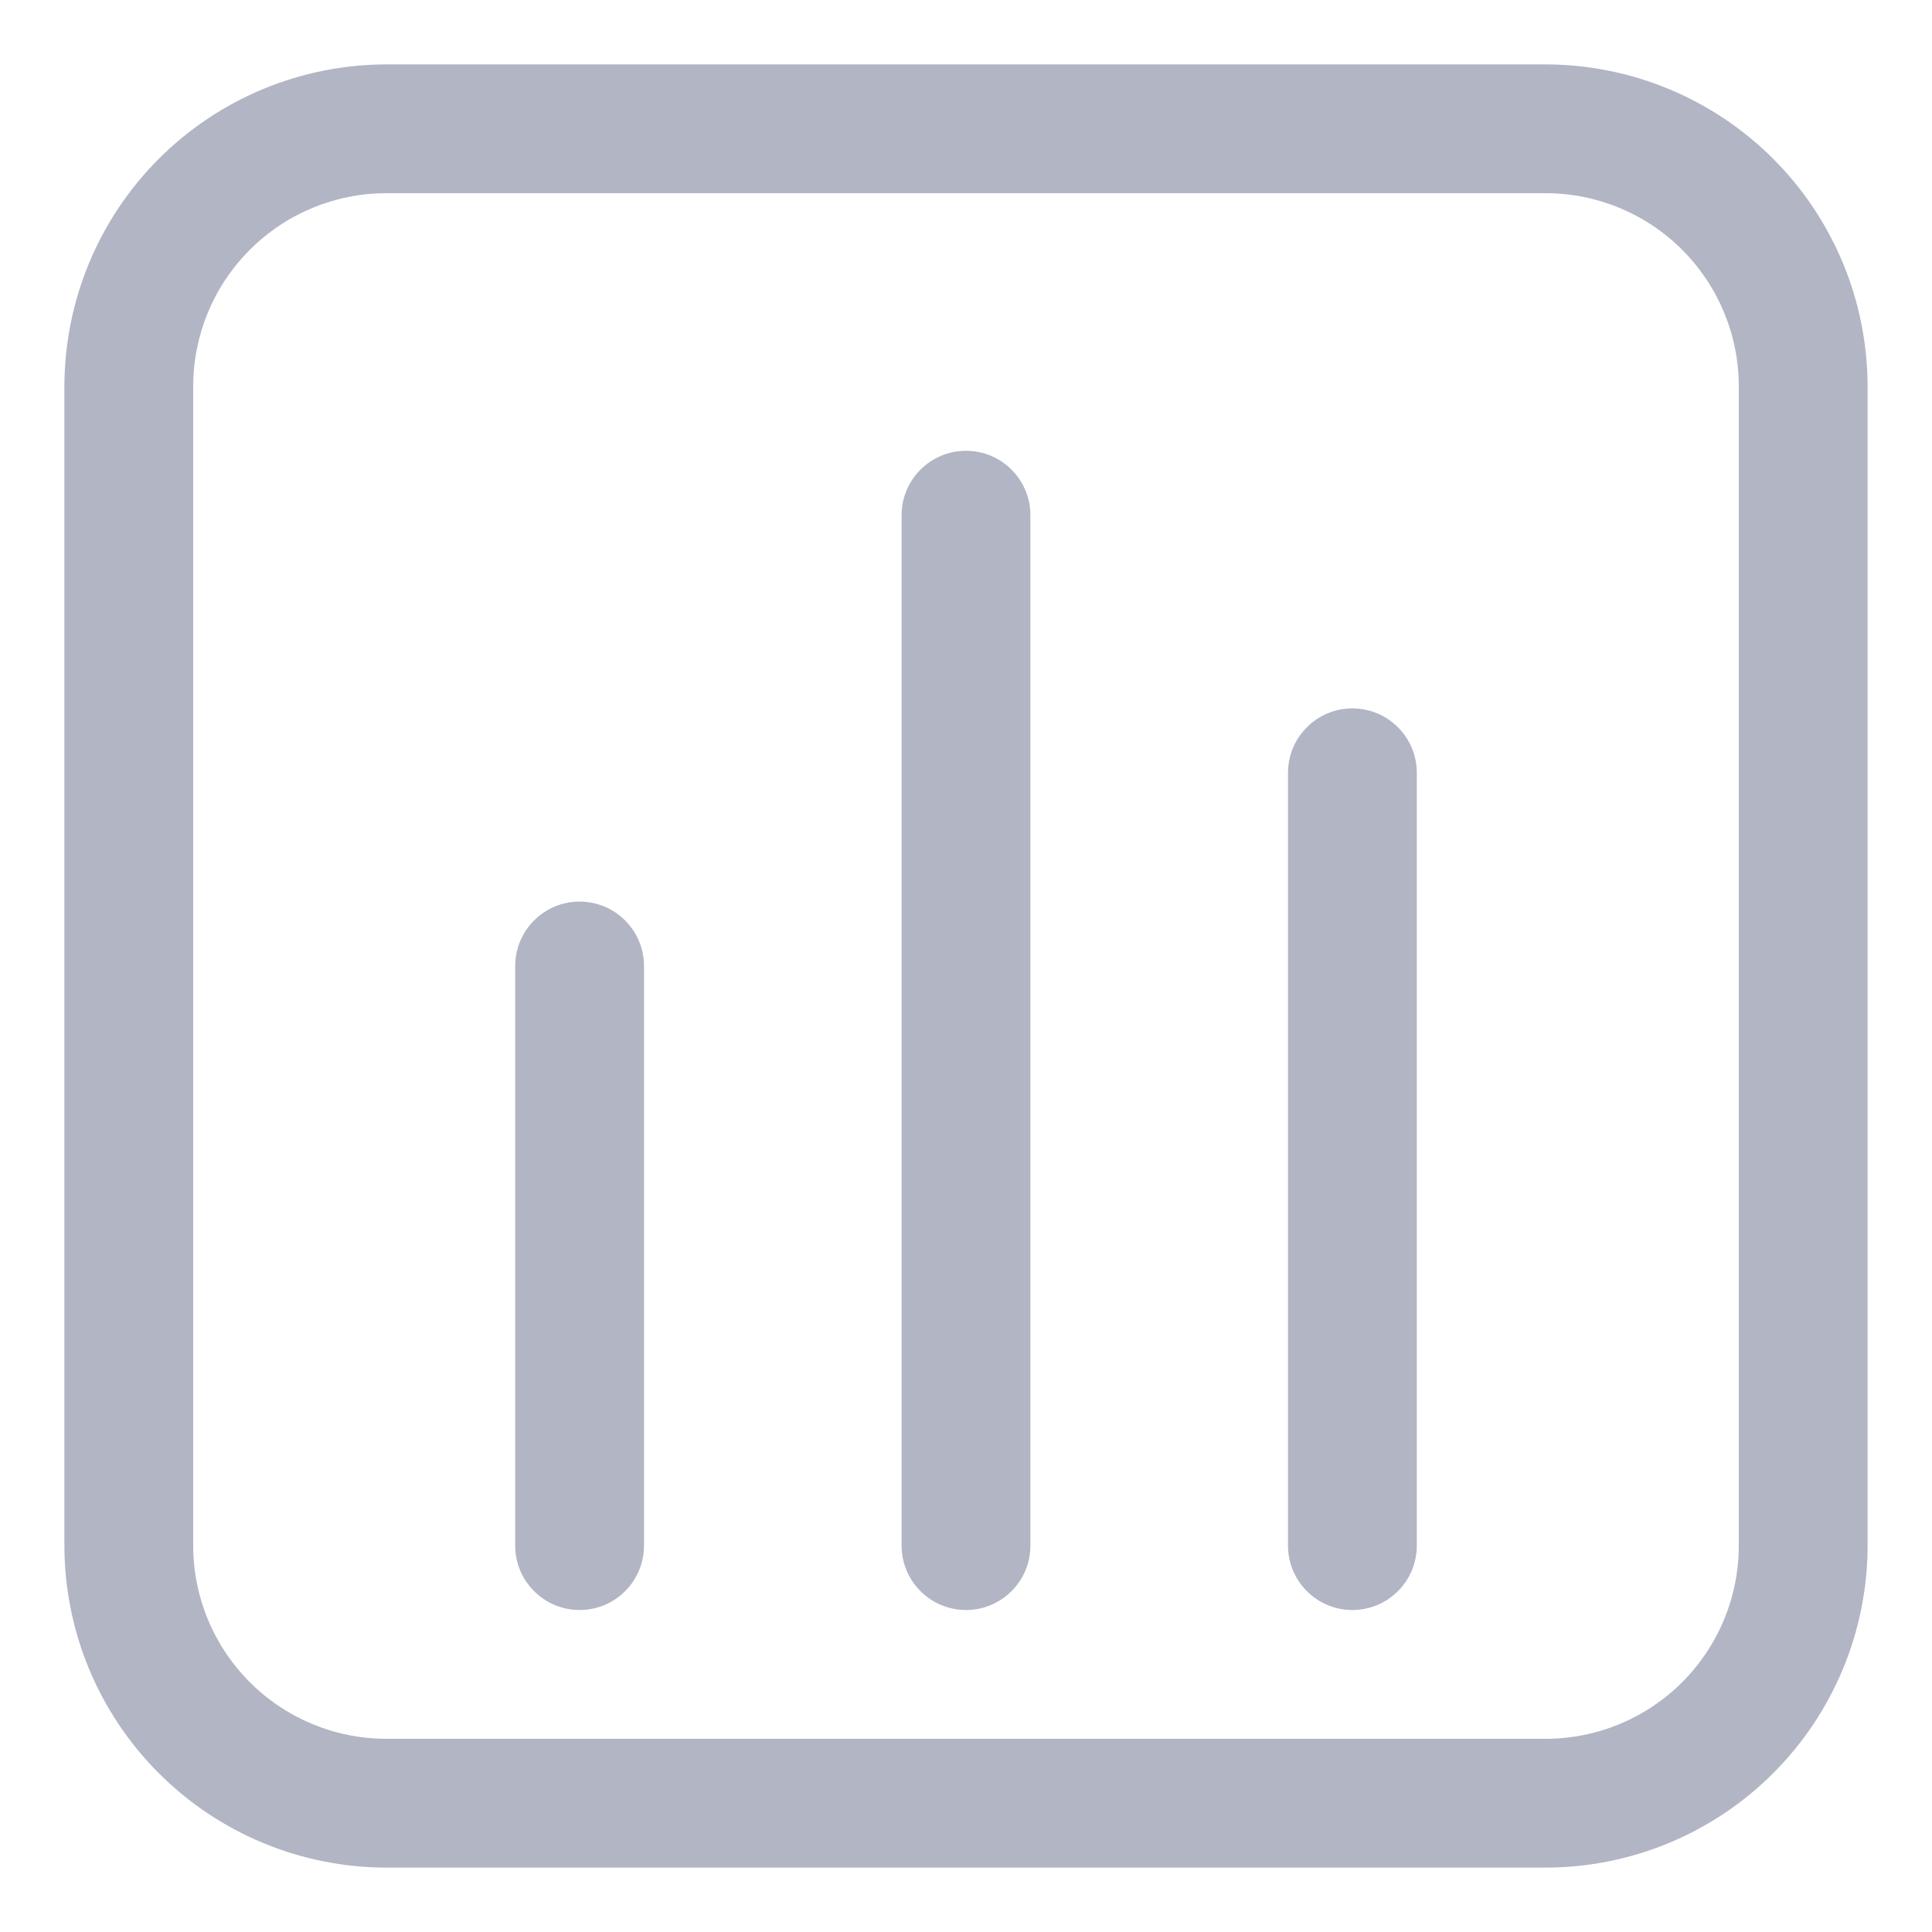 <svg width="30" height="30" viewBox="0 0 30 30" fill="none" xmlns="http://www.w3.org/2000/svg">
<path d="M24 29H6C4.674 28.999 3.403 28.472 2.466 27.534C1.529 26.597 1.001 25.326 1 24V6C1.002 4.674 1.529 3.403 2.466 2.466C3.404 1.528 4.674 1.002 6 1H24C25.326 1.002 26.596 1.528 27.534 2.466C28.471 3.403 28.998 4.674 29 6V24C28.999 25.326 28.471 26.597 27.534 27.534C26.597 28.472 25.326 28.999 24 29ZM6 3C5.204 3 4.441 3.316 3.879 3.879C3.316 4.442 3 5.204 3 6V24C3 24.796 3.316 25.558 3.879 26.121C4.441 26.684 5.204 27 6 27H24C24.796 27 25.559 26.684 26.121 26.121C26.684 25.558 27 24.796 27 24V6C27 5.204 26.684 4.442 26.121 3.879C25.559 3.316 24.796 3 24 3H6Z" fill="#B1B5C4"/>
<path d="M10 15C10 14.448 9.552 14 9 14C8.448 14 8 14.448 8 15V24C8 24.552 8.448 25 9 25C9.552 25 10 24.552 10 24V15Z" fill="#B1B5C4"/>
<path d="M16 8C16 7.448 15.552 7 15 7C14.448 7 14 7.448 14 8V24C14 24.552 14.448 25 15 25C15.552 25 16 24.552 16 24V8Z" fill="#B1B5C4"/>
<path d="M22 12C22 11.448 21.552 11 21 11C20.448 11 20 11.448 20 12V24C20 24.552 20.448 25 21 25C21.552 25 22 24.552 22 24V12Z" fill="#B1B5C4"/>
</svg>

